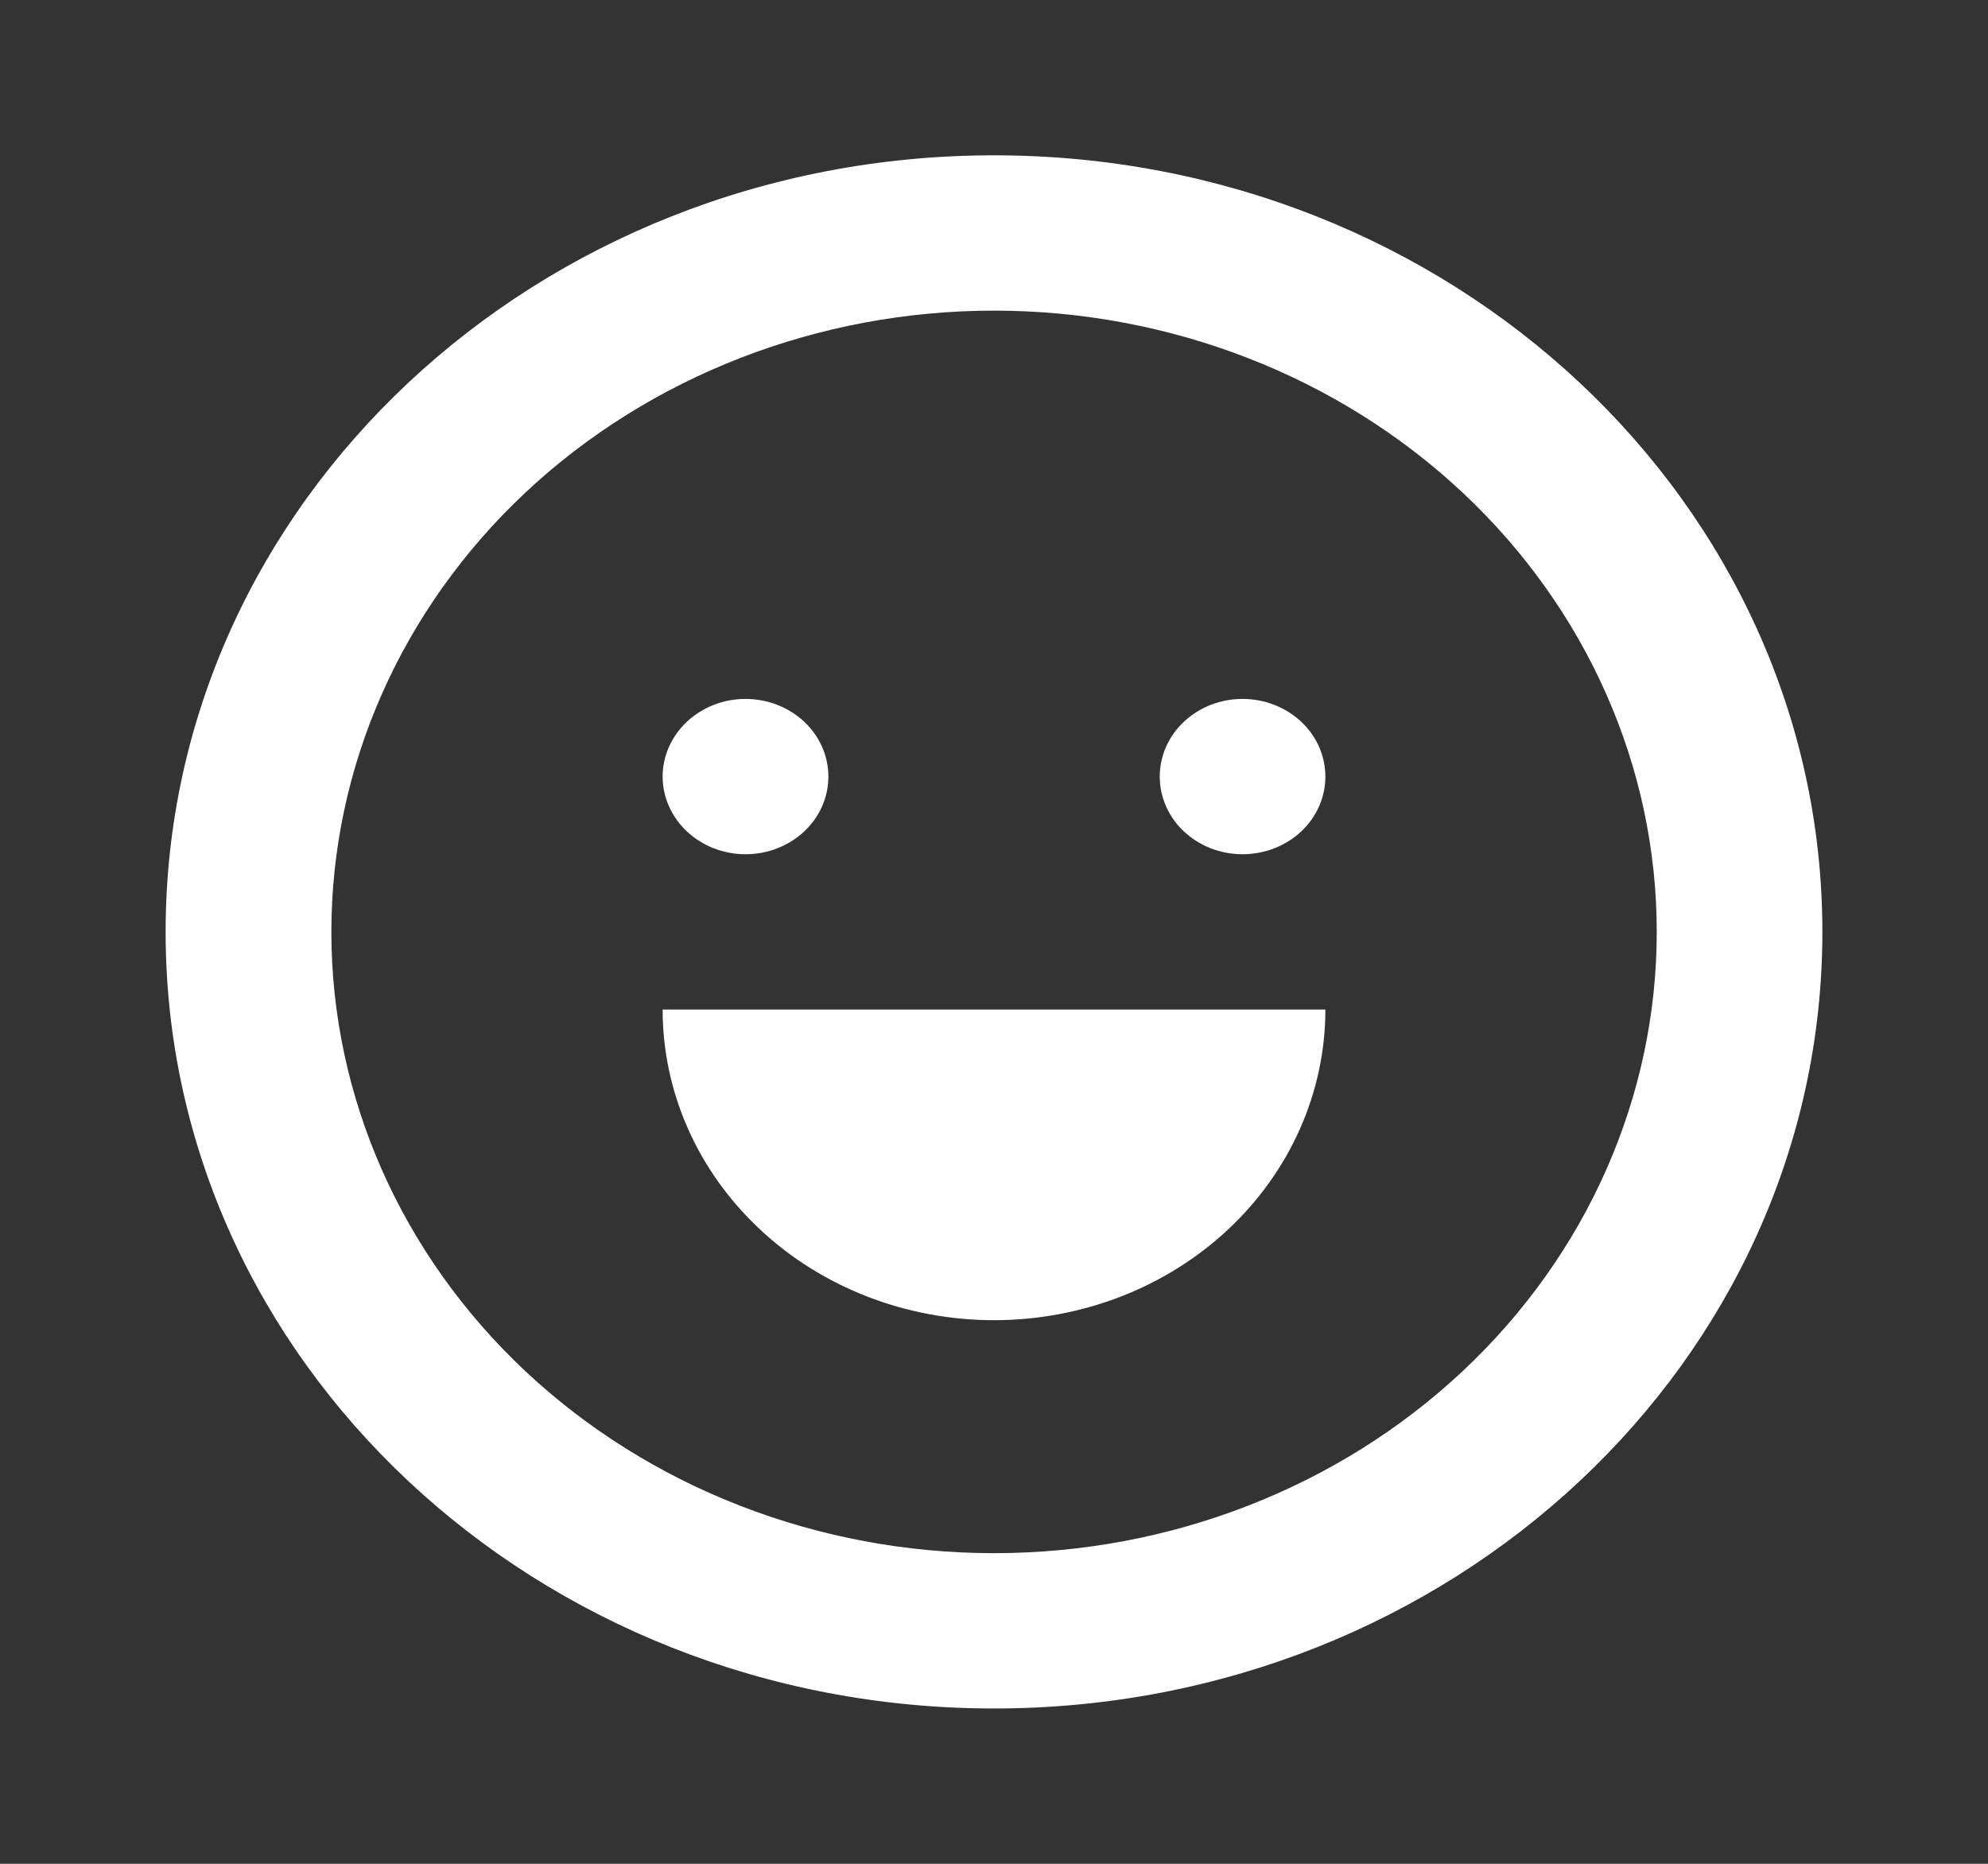 <svg width="16" height="15" viewBox="0 0 16 15" fill="none" xmlns="http://www.w3.org/2000/svg">
<rect x="0" y="0" width="16" height="15" fill="#333333" stroke="none"/>
<path d="M8 10.625C8.707 10.625 9.386 10.362 9.886 9.893C10.386 9.424 10.667 8.788 10.667 8.125H5.333C5.333 8.788 5.614 9.424 6.115 9.893C6.615 10.362 7.293 10.625 8 10.625ZM6.667 6.25C6.667 6.416 6.597 6.575 6.472 6.692C6.347 6.809 6.177 6.875 6 6.875C5.823 6.875 5.654 6.809 5.529 6.692C5.404 6.575 5.333 6.416 5.333 6.25C5.333 6.084 5.404 5.925 5.529 5.808C5.654 5.691 5.823 5.625 6 5.625C6.177 5.625 6.347 5.691 6.472 5.808C6.597 5.925 6.667 6.084 6.667 6.25ZM10 6.875C10.177 6.875 10.347 6.809 10.472 6.692C10.597 6.575 10.667 6.416 10.667 6.25C10.667 6.084 10.597 5.925 10.472 5.808C10.347 5.691 10.177 5.625 10 5.625C9.823 5.625 9.654 5.691 9.529 5.808C9.404 5.925 9.334 6.084 9.334 6.25C9.334 6.416 9.404 6.575 9.529 6.692C9.654 6.809 9.823 6.875 10 6.875Z" fill="white"/>
<path fill-rule="evenodd" clip-rule="evenodd" d="M14.667 7.5C14.667 10.952 11.682 13.75 8 13.75C4.318 13.75 1.333 10.952 1.333 7.5C1.333 4.048 4.318 1.25 8 1.25C11.682 1.25 14.667 4.048 14.667 7.5ZM13.334 7.5C13.334 8.826 12.772 10.098 11.771 11.036C10.771 11.973 9.415 12.5 8 12.5C6.586 12.5 5.229 11.973 4.229 11.036C3.229 10.098 2.667 8.826 2.667 7.5C2.667 6.174 3.229 4.902 4.229 3.964C5.229 3.027 6.586 2.5 8 2.5C9.415 2.5 10.771 3.027 11.771 3.964C12.772 4.902 13.334 6.174 13.334 7.5V7.5Z" fill="white"/>
</svg>

